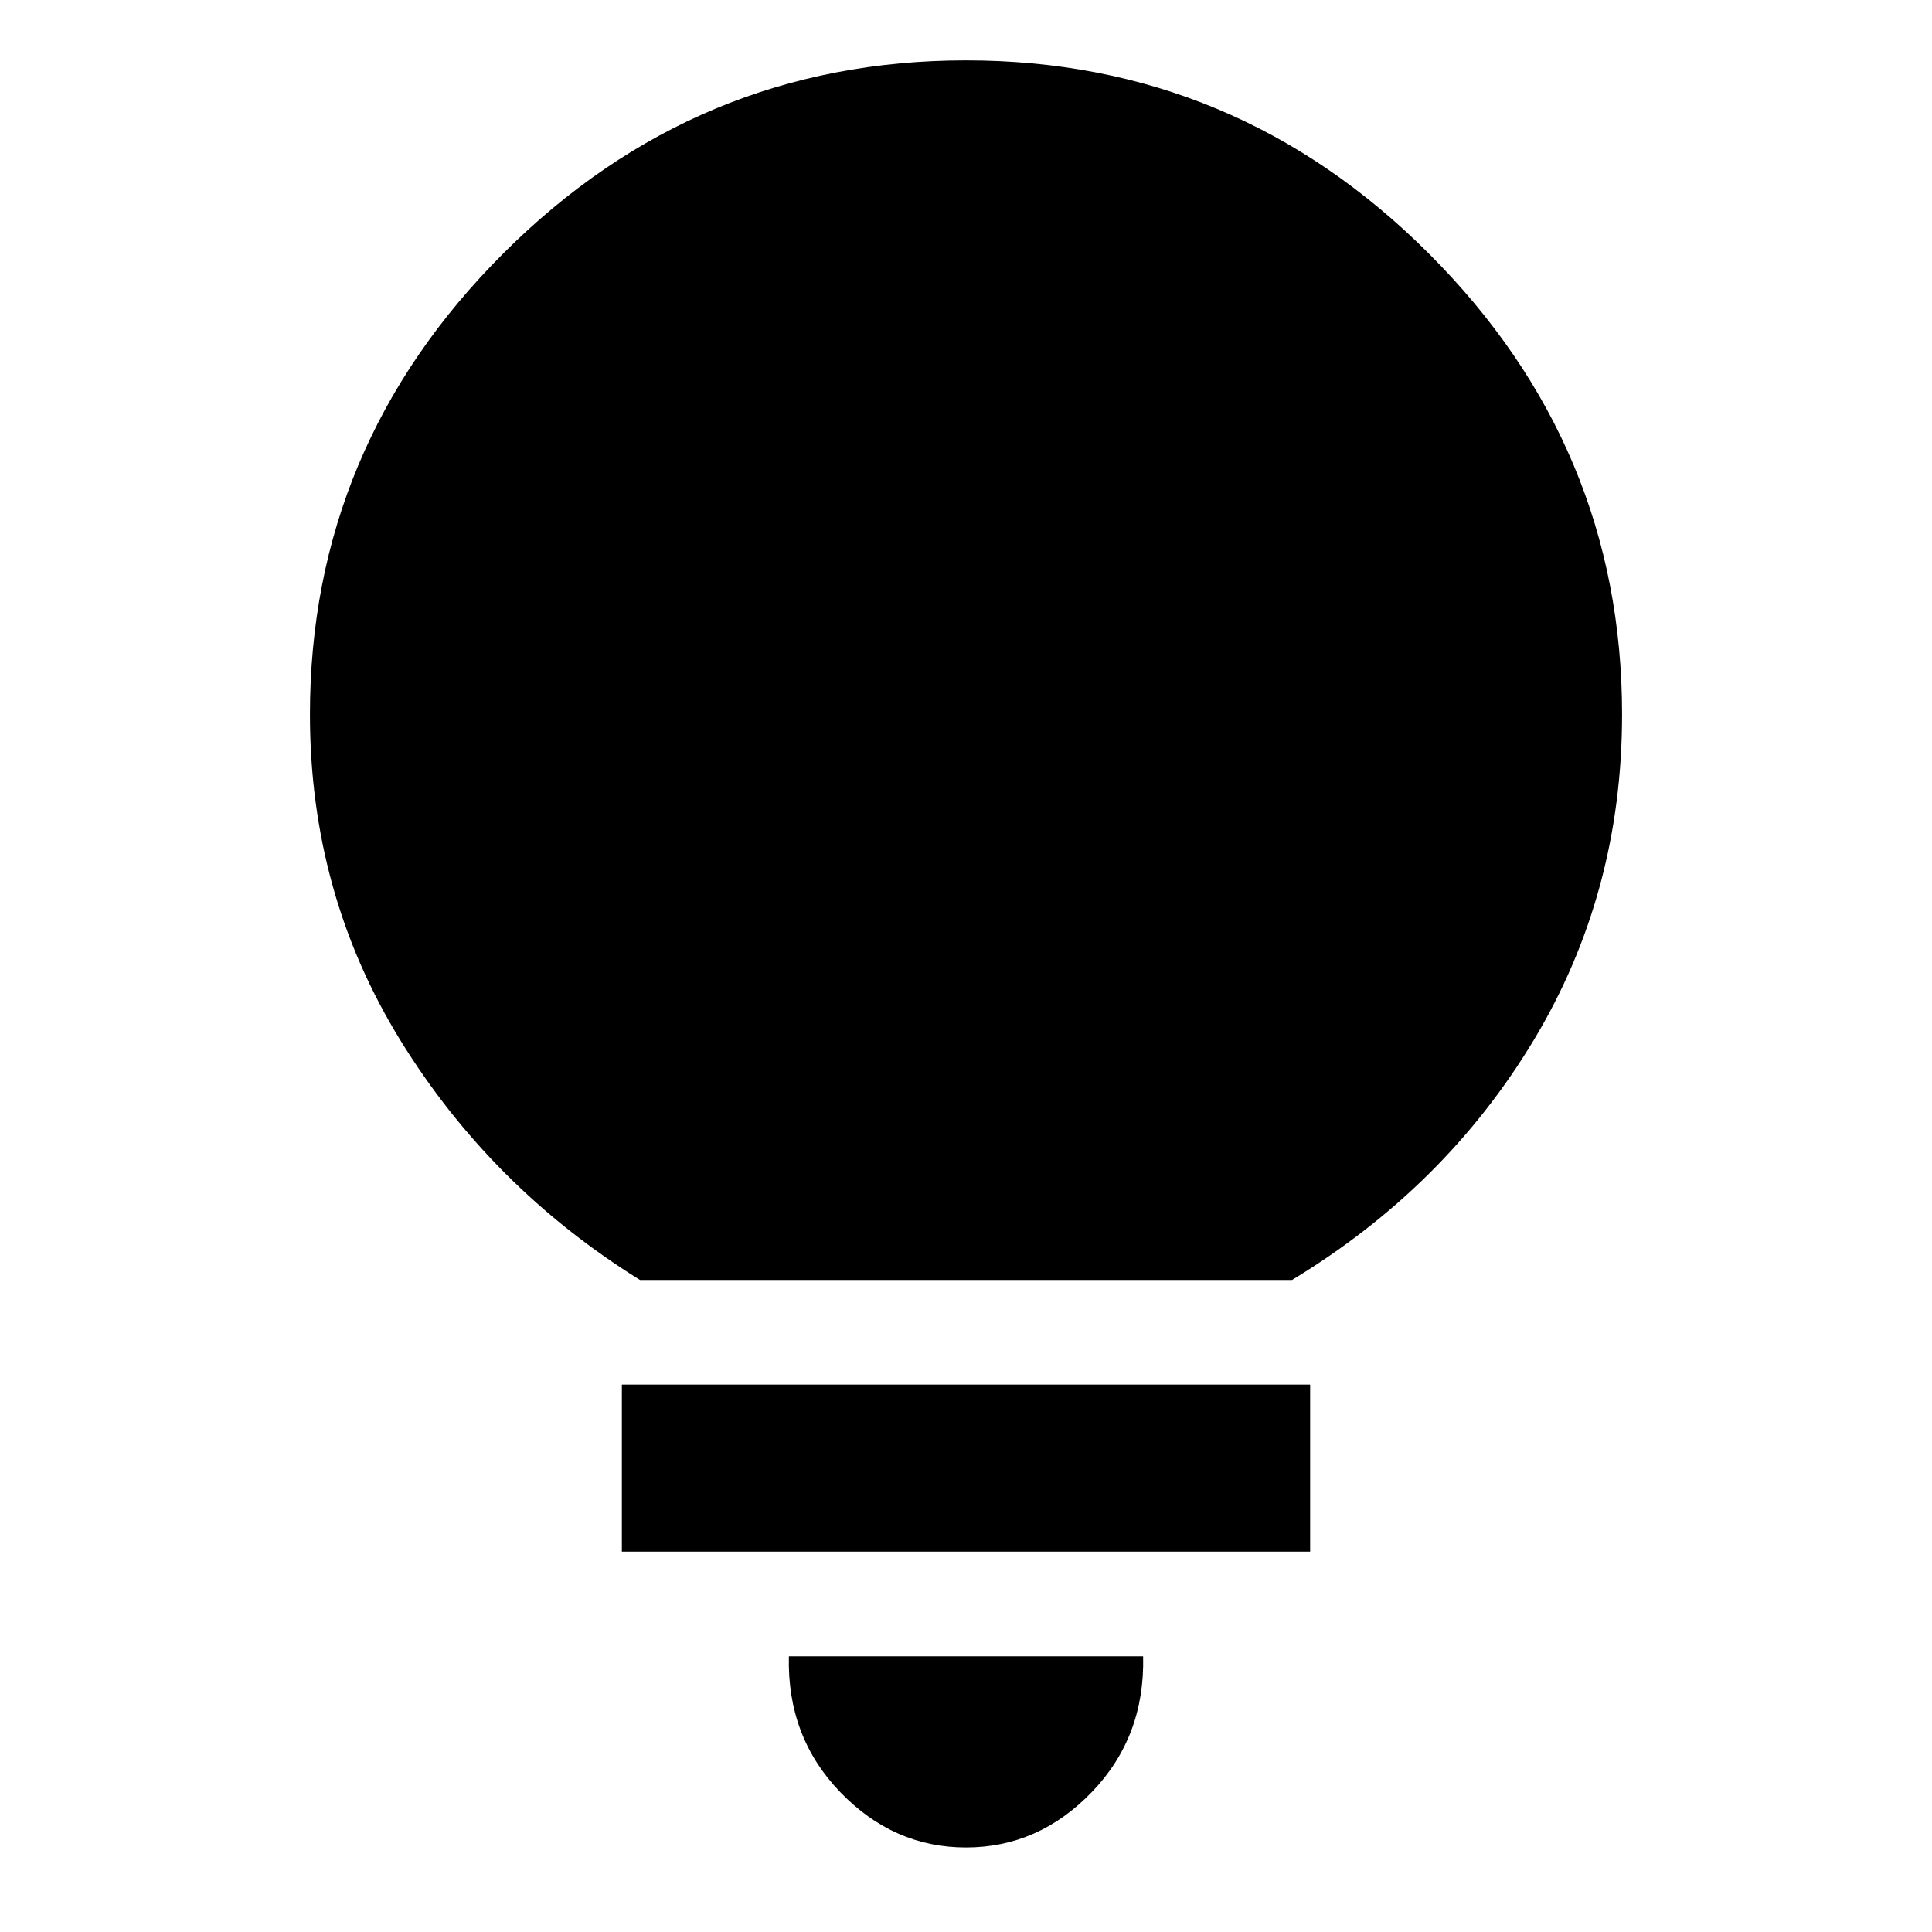 <svg xmlns="http://www.w3.org/2000/svg" height="40" width="40"><path d="M20 38.25q-1.5 0-2.604-1.146t-1.063-2.812h7.334q.041 1.666-1.063 2.812Q21.5 38.25 20 38.25Zm-7.125-6.125v-3.458h14.25v3.458Zm.375-5.625q-3.083-1.917-4.958-4.958-1.875-3.042-1.875-6.75 0-5.542 4-9.542t9.583-4q5.583 0 9.583 4t4 9.542q0 3.708-1.833 6.75-1.833 3.041-5 4.958Z"/></svg>